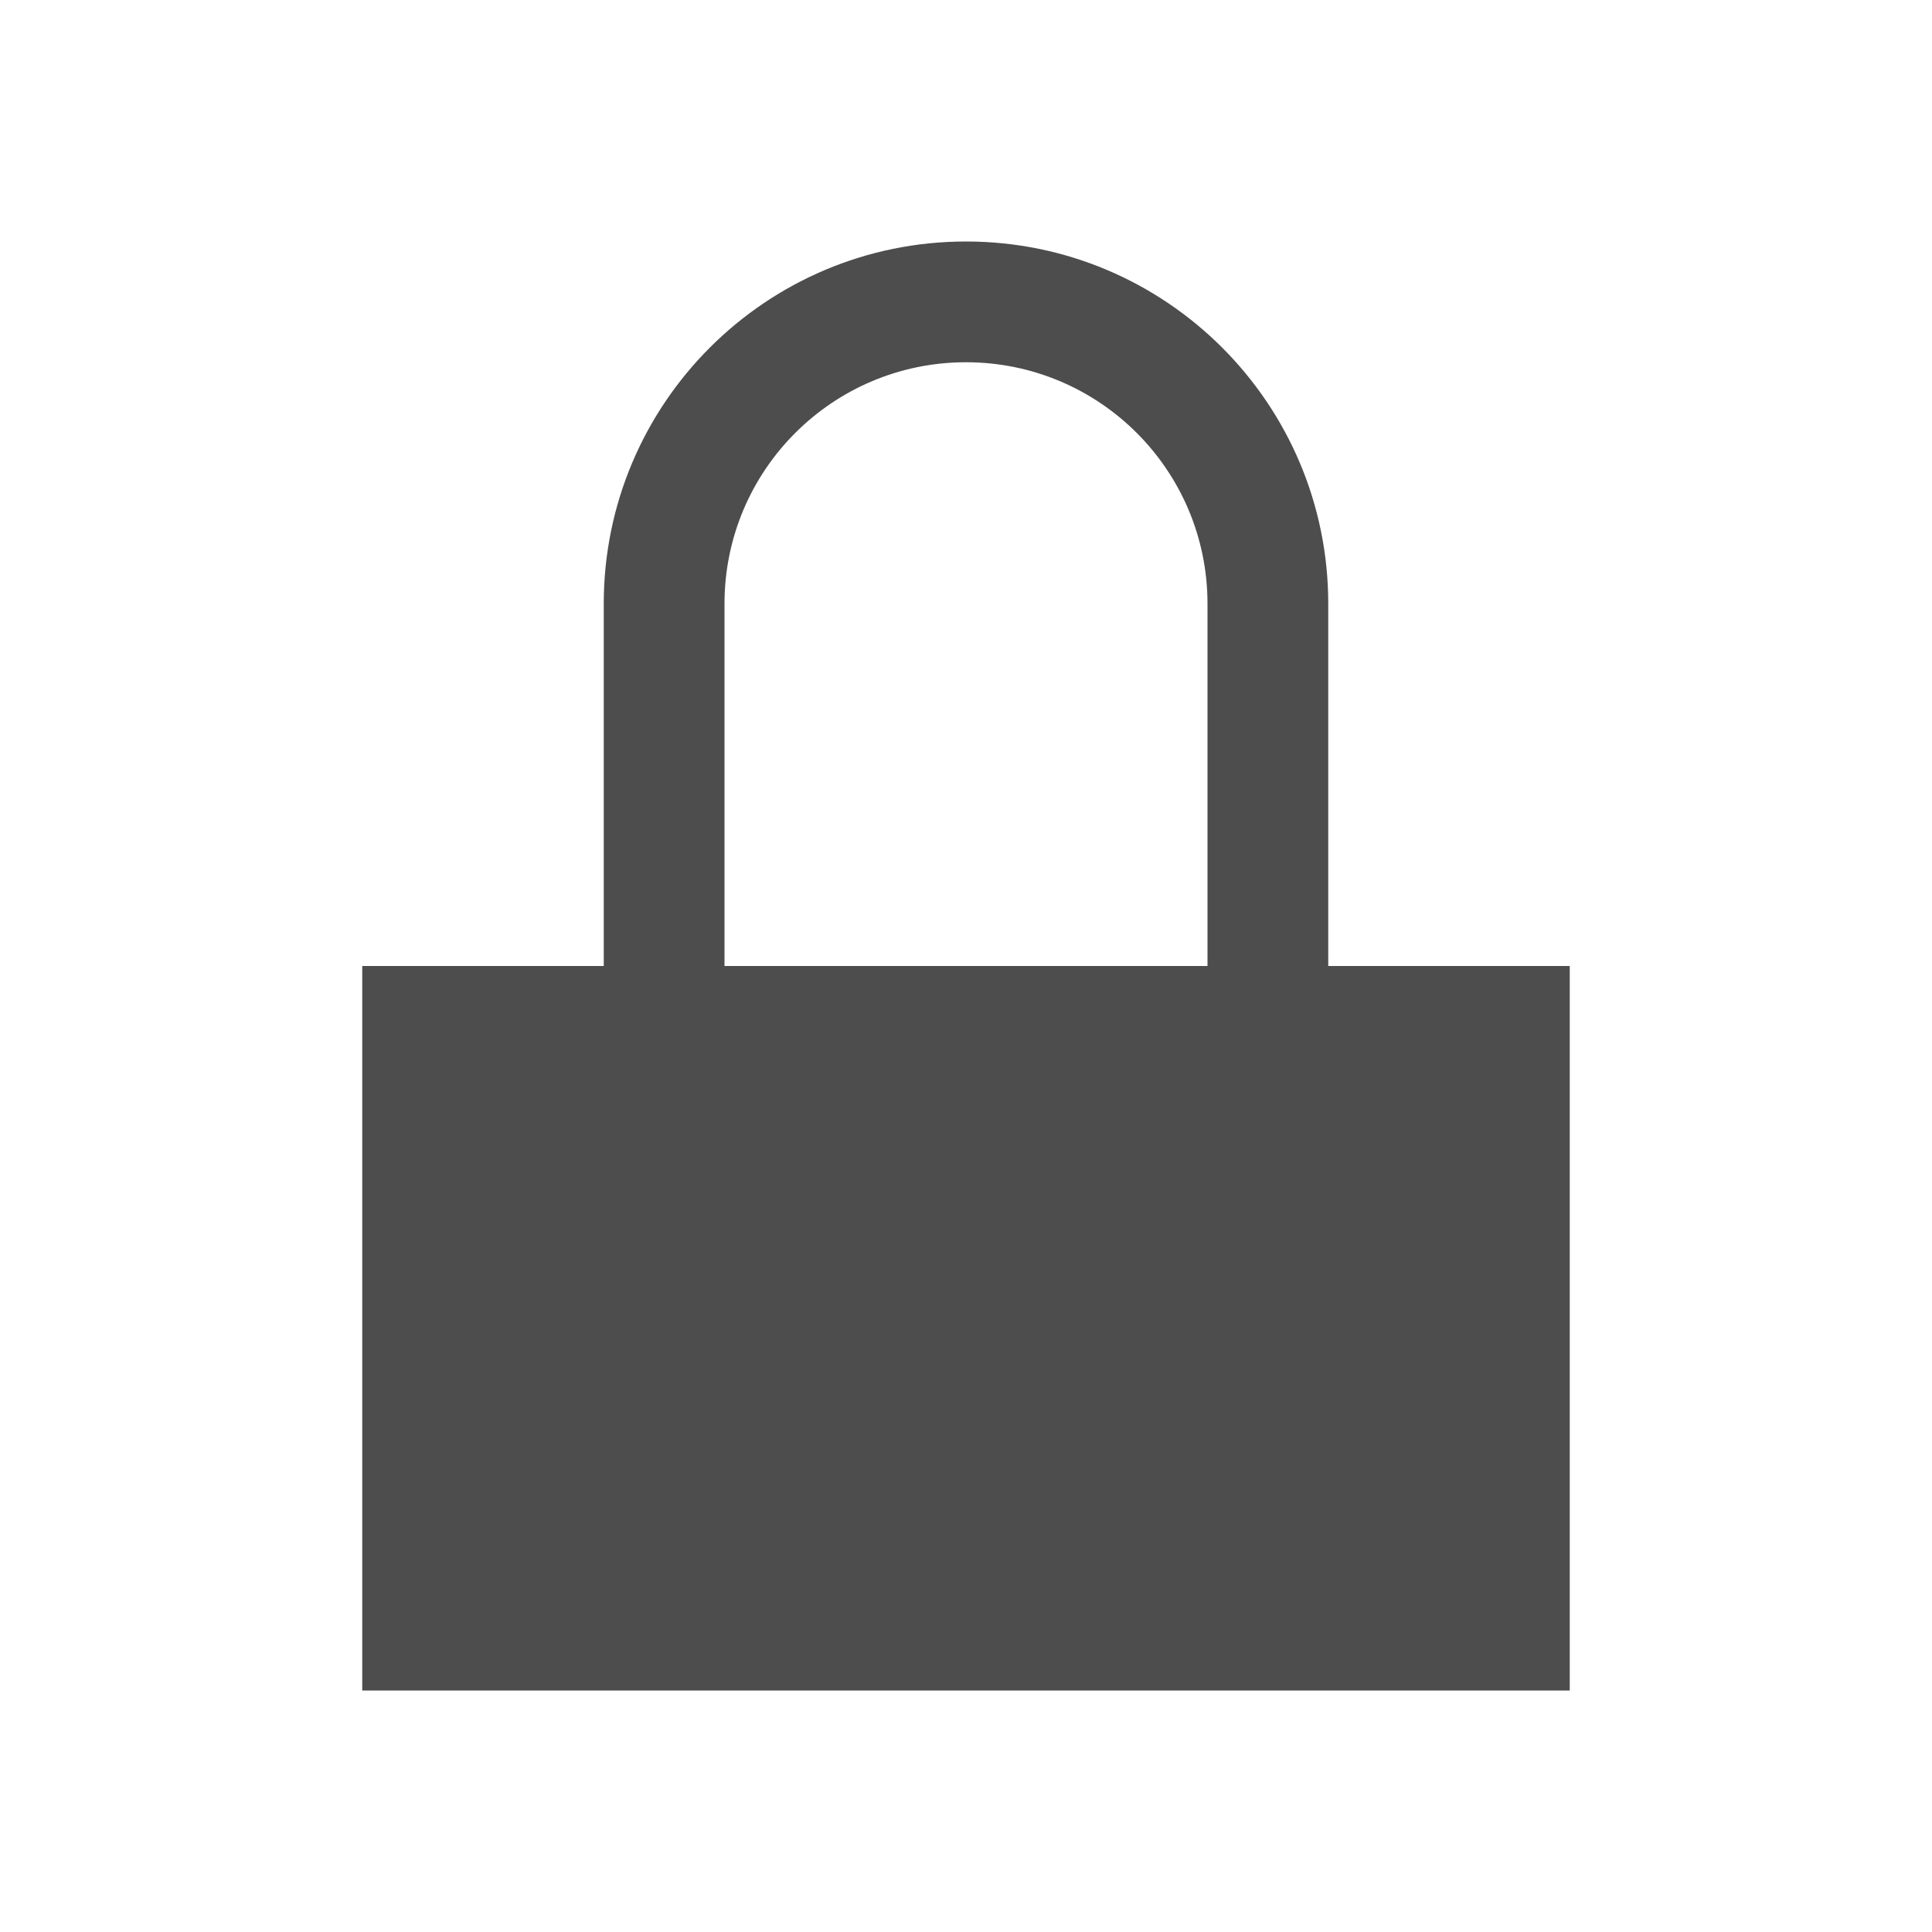 <svg viewBox="0 0 16 16" xmlns="http://www.w3.org/2000/svg"><path d="m8 2c-1.657 0-3 1.343-3 3v3h-2v6h10v-6h-2v-3c0-1.657-1.343-3-3-3zm0 1c1.105 0 2 .895 2 2v3h-4v-3c0-1.105.895-2 2-2z" fill="#4d4d4d"/></svg>
